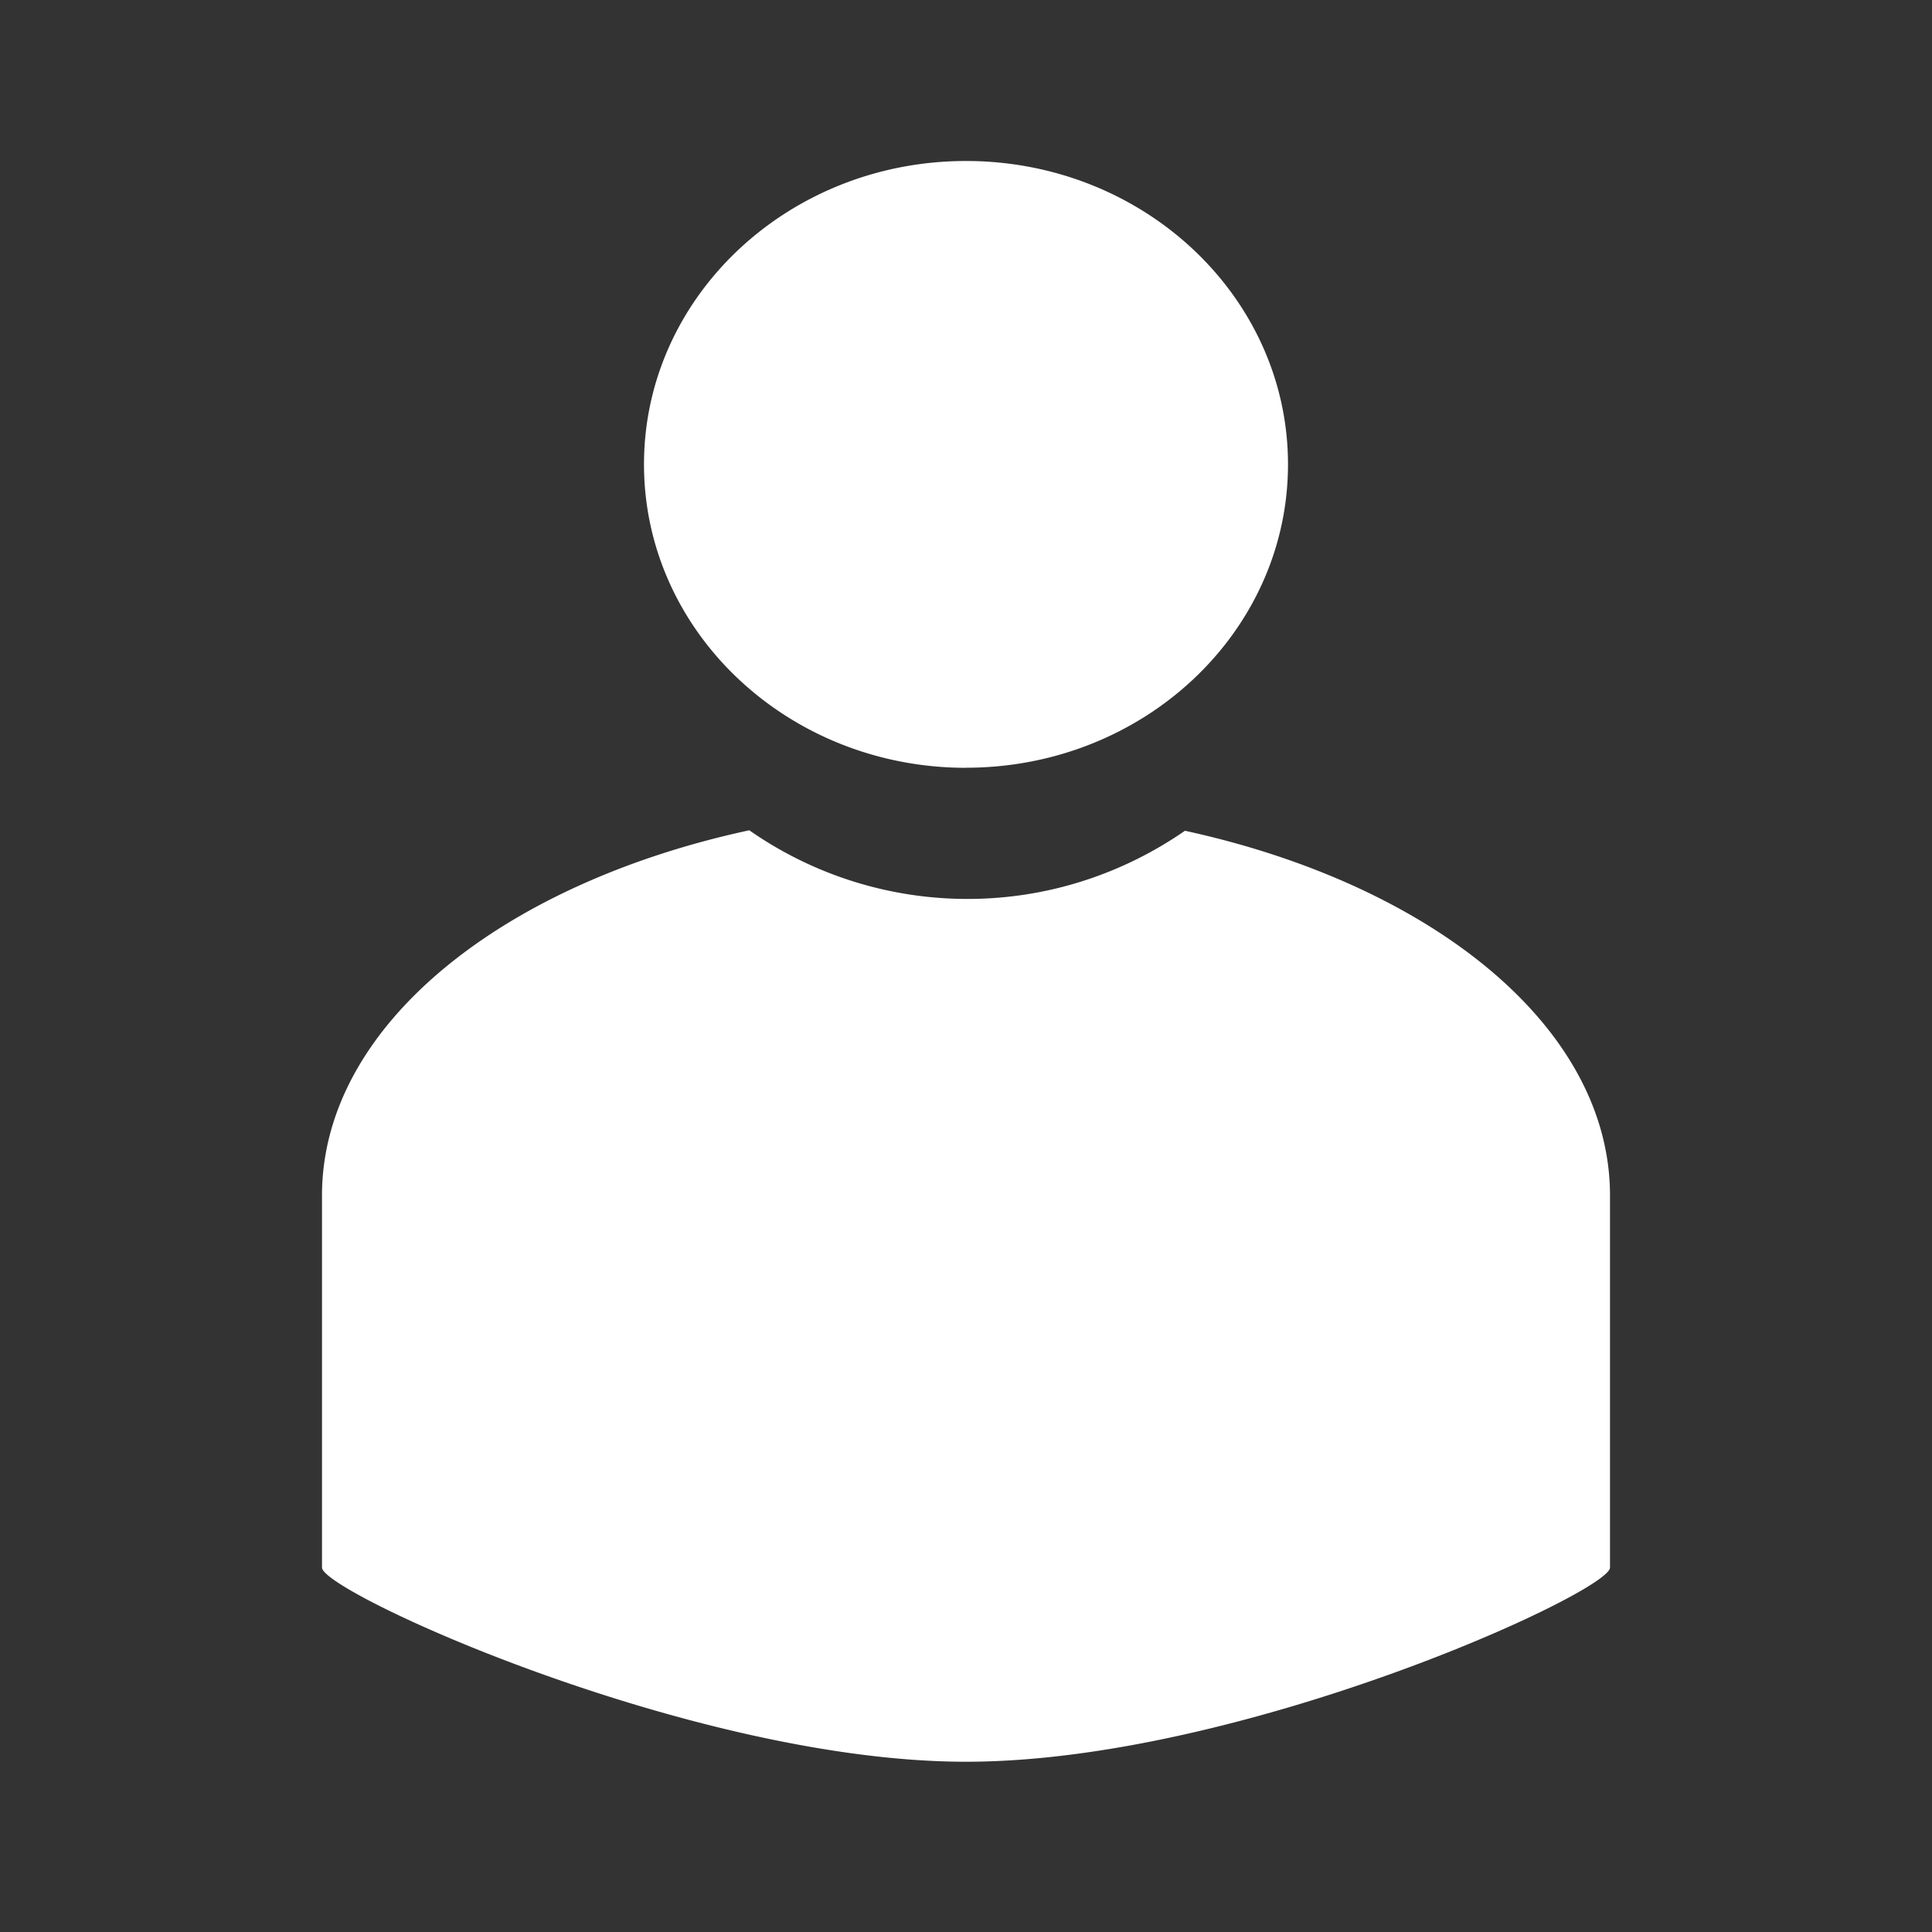 <svg xmlns="http://www.w3.org/2000/svg" width="24" height="24"><rect width="100%" height="100%" fill="#333333" stroke="none"/><path fill="#fff" fill-rule="evenodd" d="M12 9.537c2.208 0 4-1.686 4-3.77C15.999 3.688 14.208 2 12 2S8 3.687 8 5.768c0 2.082 1.792 3.77 4 3.77Zm.018 1.63a4.732 4.732 0 0 1-2.71-.853C6.216 10.981 4 12.758 4 14.85v4.623c0 .306 4.61 2.412 8 2.412 3.415 0 8-2.107 8-2.412V14.85c0-2.087-2.203-3.86-5.28-4.53-.76.526-1.69.847-2.702.847Z"/></svg>